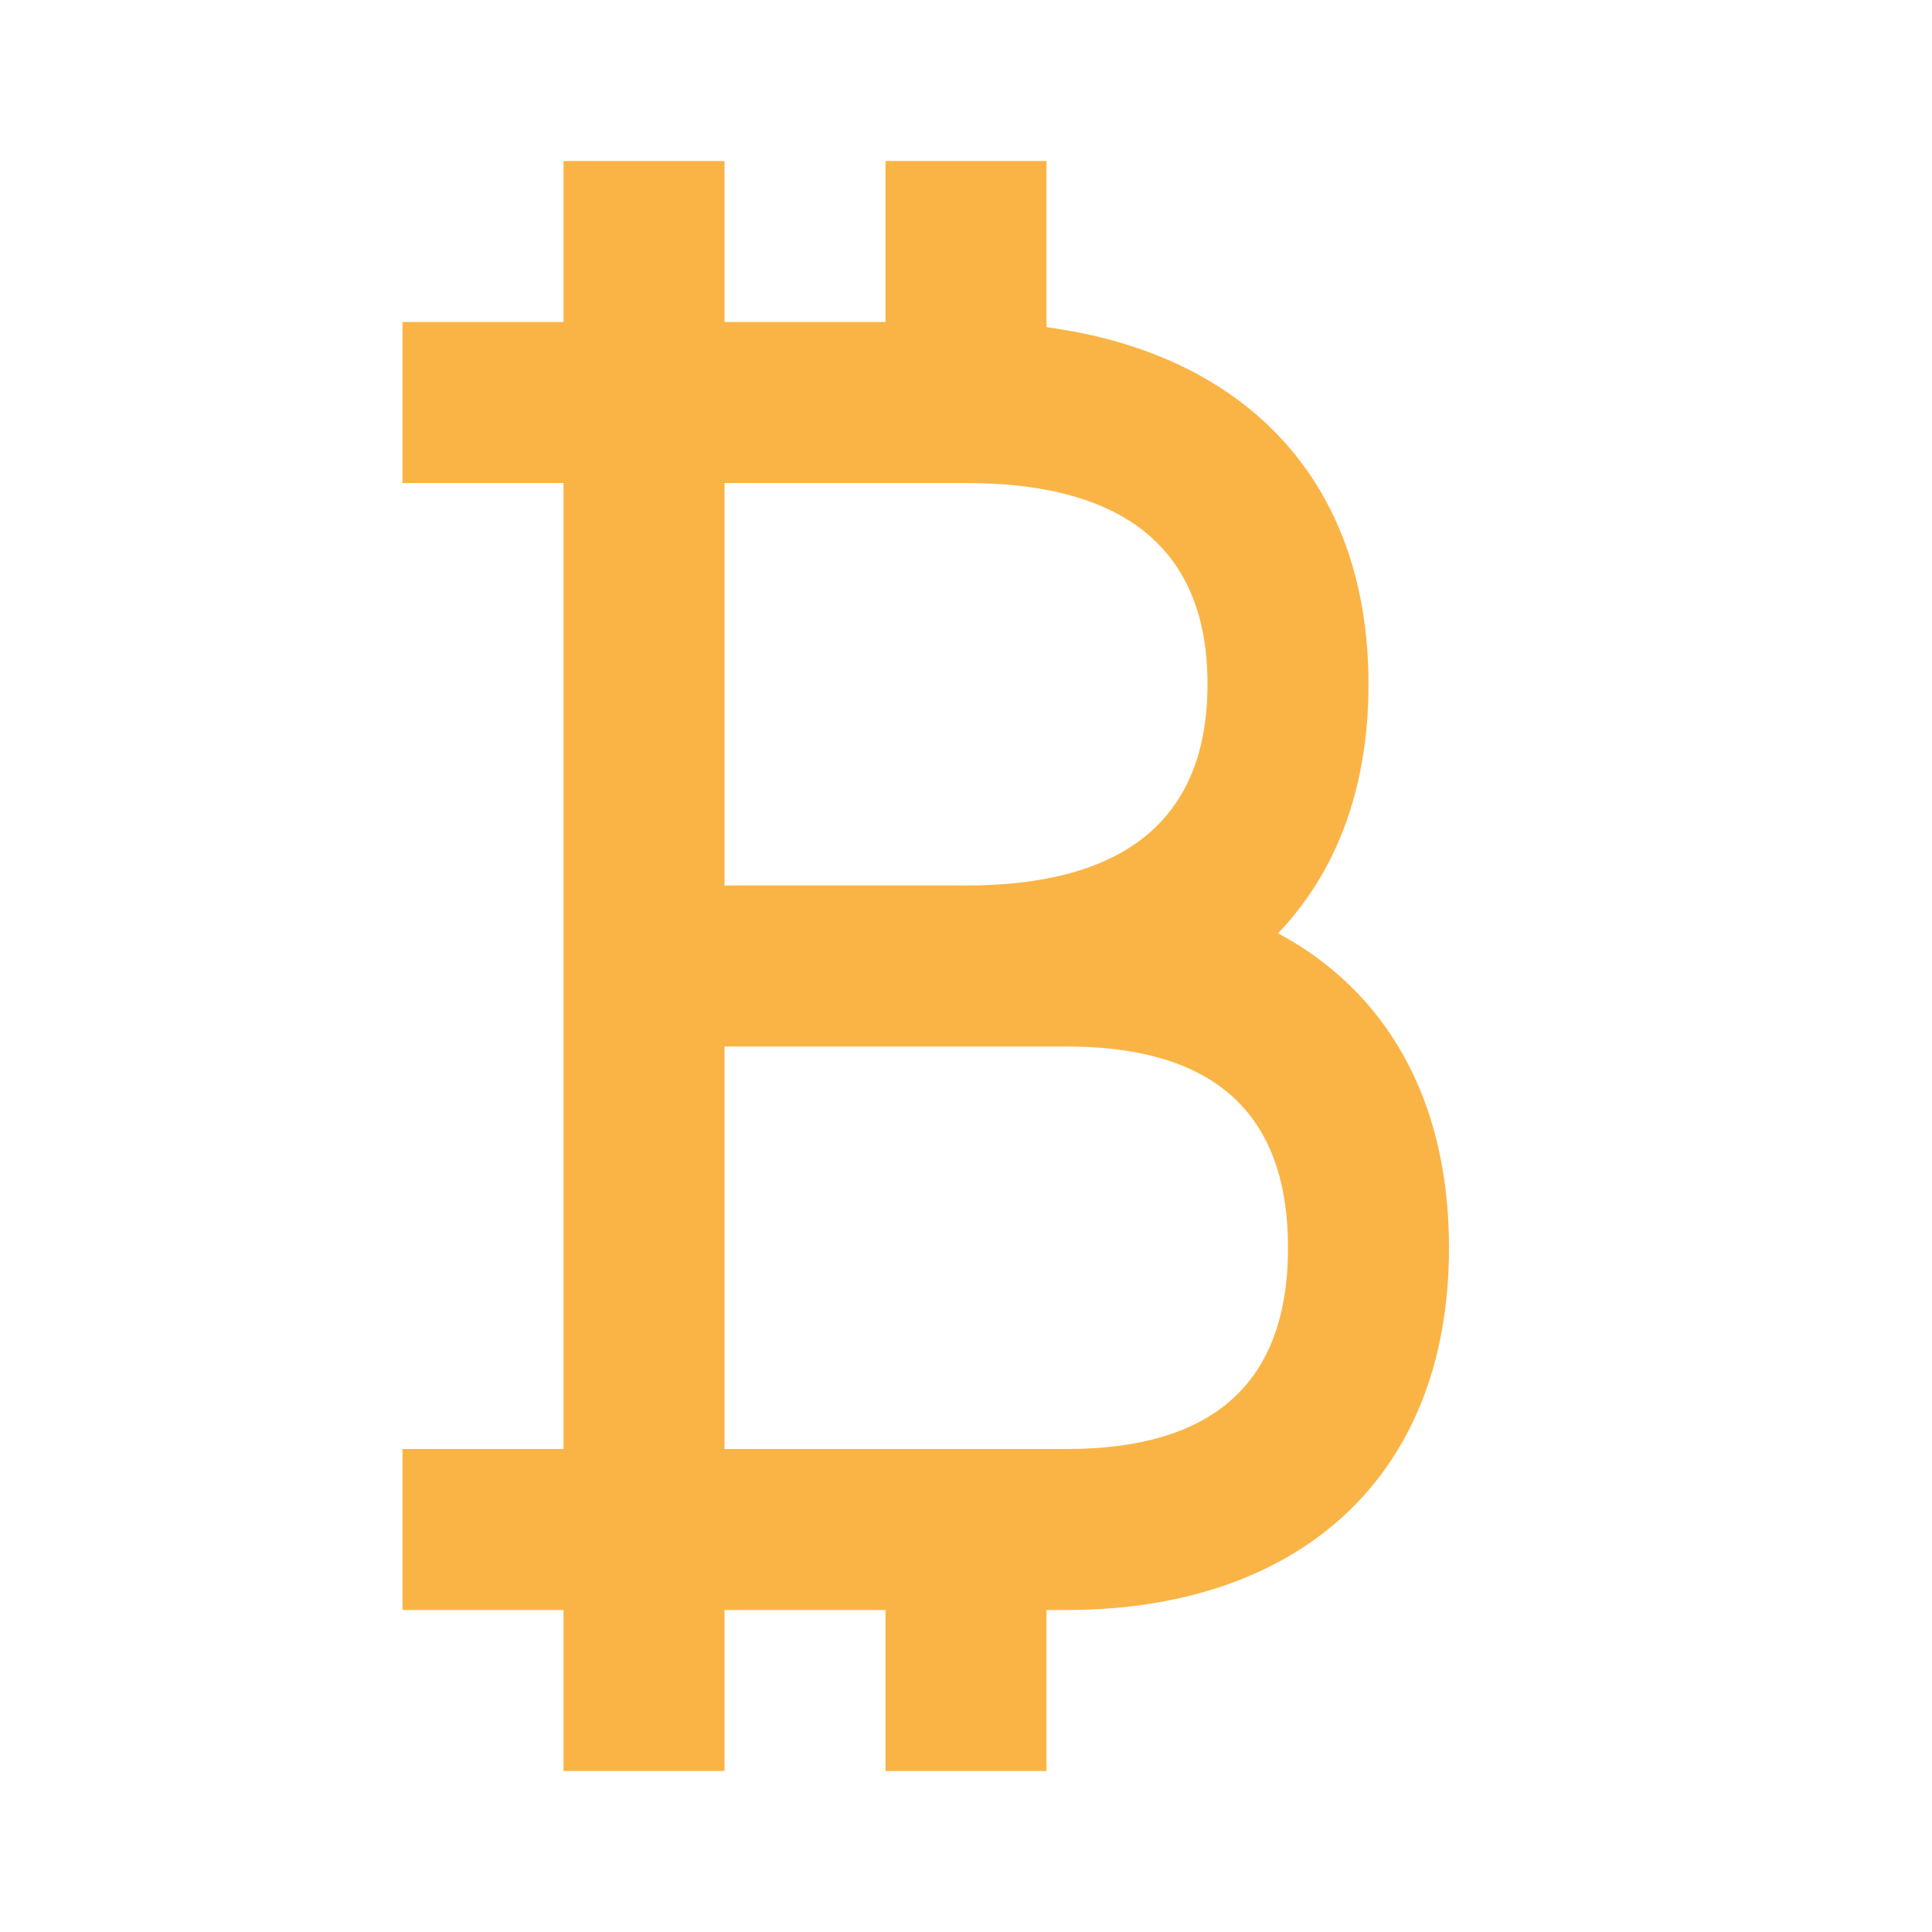 <svg width="66" height="66" viewBox="0 0 66 66" fill="none" xmlns="http://www.w3.org/2000/svg">
<g id="24 / finance / bitcoin">
<path id="icon" fill-rule="evenodd" clip-rule="evenodd" d="M35.75 11.177C42.388 12.066 46.75 16.285 46.75 23.375C46.75 26.968 45.63 29.824 43.66 31.883C47.3 33.831 49.5 37.484 49.5 42.625C49.5 50.606 44.199 55 36.438 55H35.75V60.5H30.25V55H24.75V60.5H19.25V55H13.75V49.5H19.25V16.5H13.75V11H19.25V5.5H24.75V11H30.25V5.5H35.75V11.177ZM33 16.5H24.75V30.25H33C38.38 30.25 41.25 28.019 41.25 23.375C41.25 18.731 38.38 16.5 33 16.5ZM24.75 35.75V49.5H36.438C41.366 49.5 44 47.317 44 42.625C44 37.933 41.366 35.75 36.438 35.75H24.75Z" fill="#FAB445"/>
</g>
</svg>
